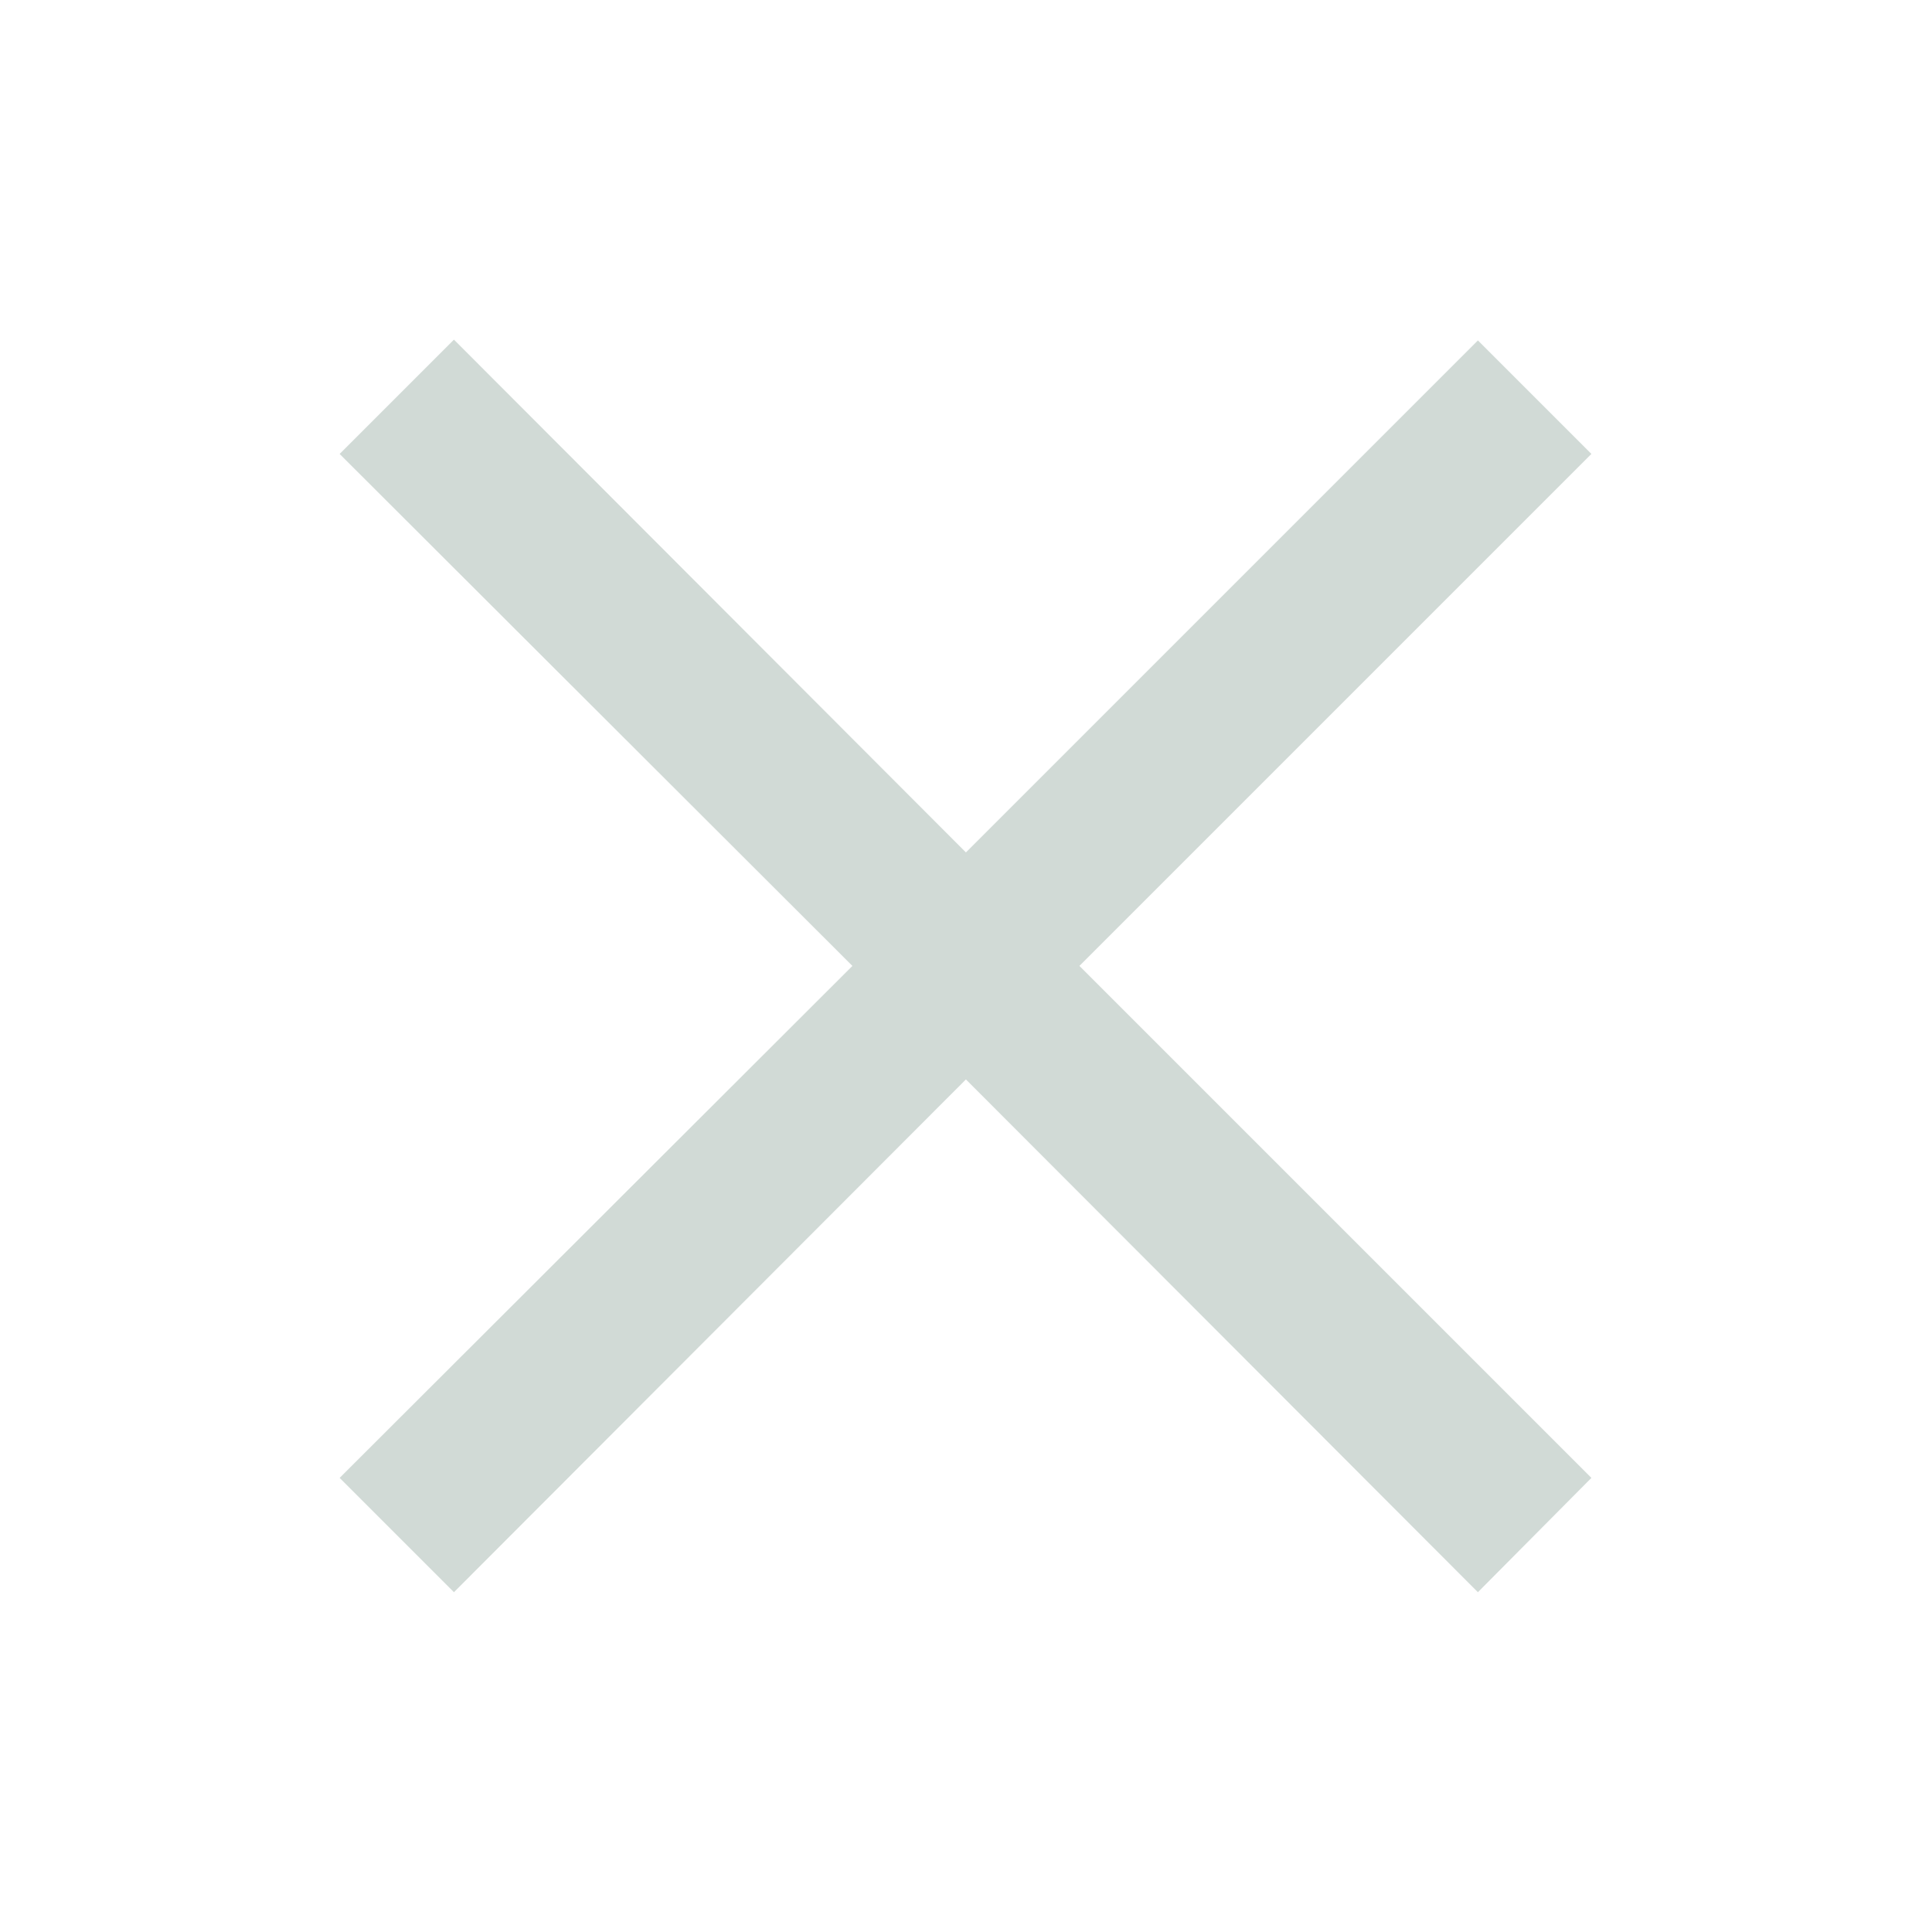 <svg width="24" height="24" viewBox="0 0 24 24" fill="none" xmlns="http://www.w3.org/2000/svg">
<g id="gridicons:cross">
<path id="Vector" d="M18.359 19.779L11.999 13.409L5.639 19.779L4.219 18.359L10.589 11.999L4.219 5.639L5.639 4.219L11.999 10.589L18.359 4.229L19.769 5.639L13.409 11.999L19.769 18.359L18.359 19.779Z" fill="#1B4932" fill-opacity="0.2"/>
</g>
</svg>
